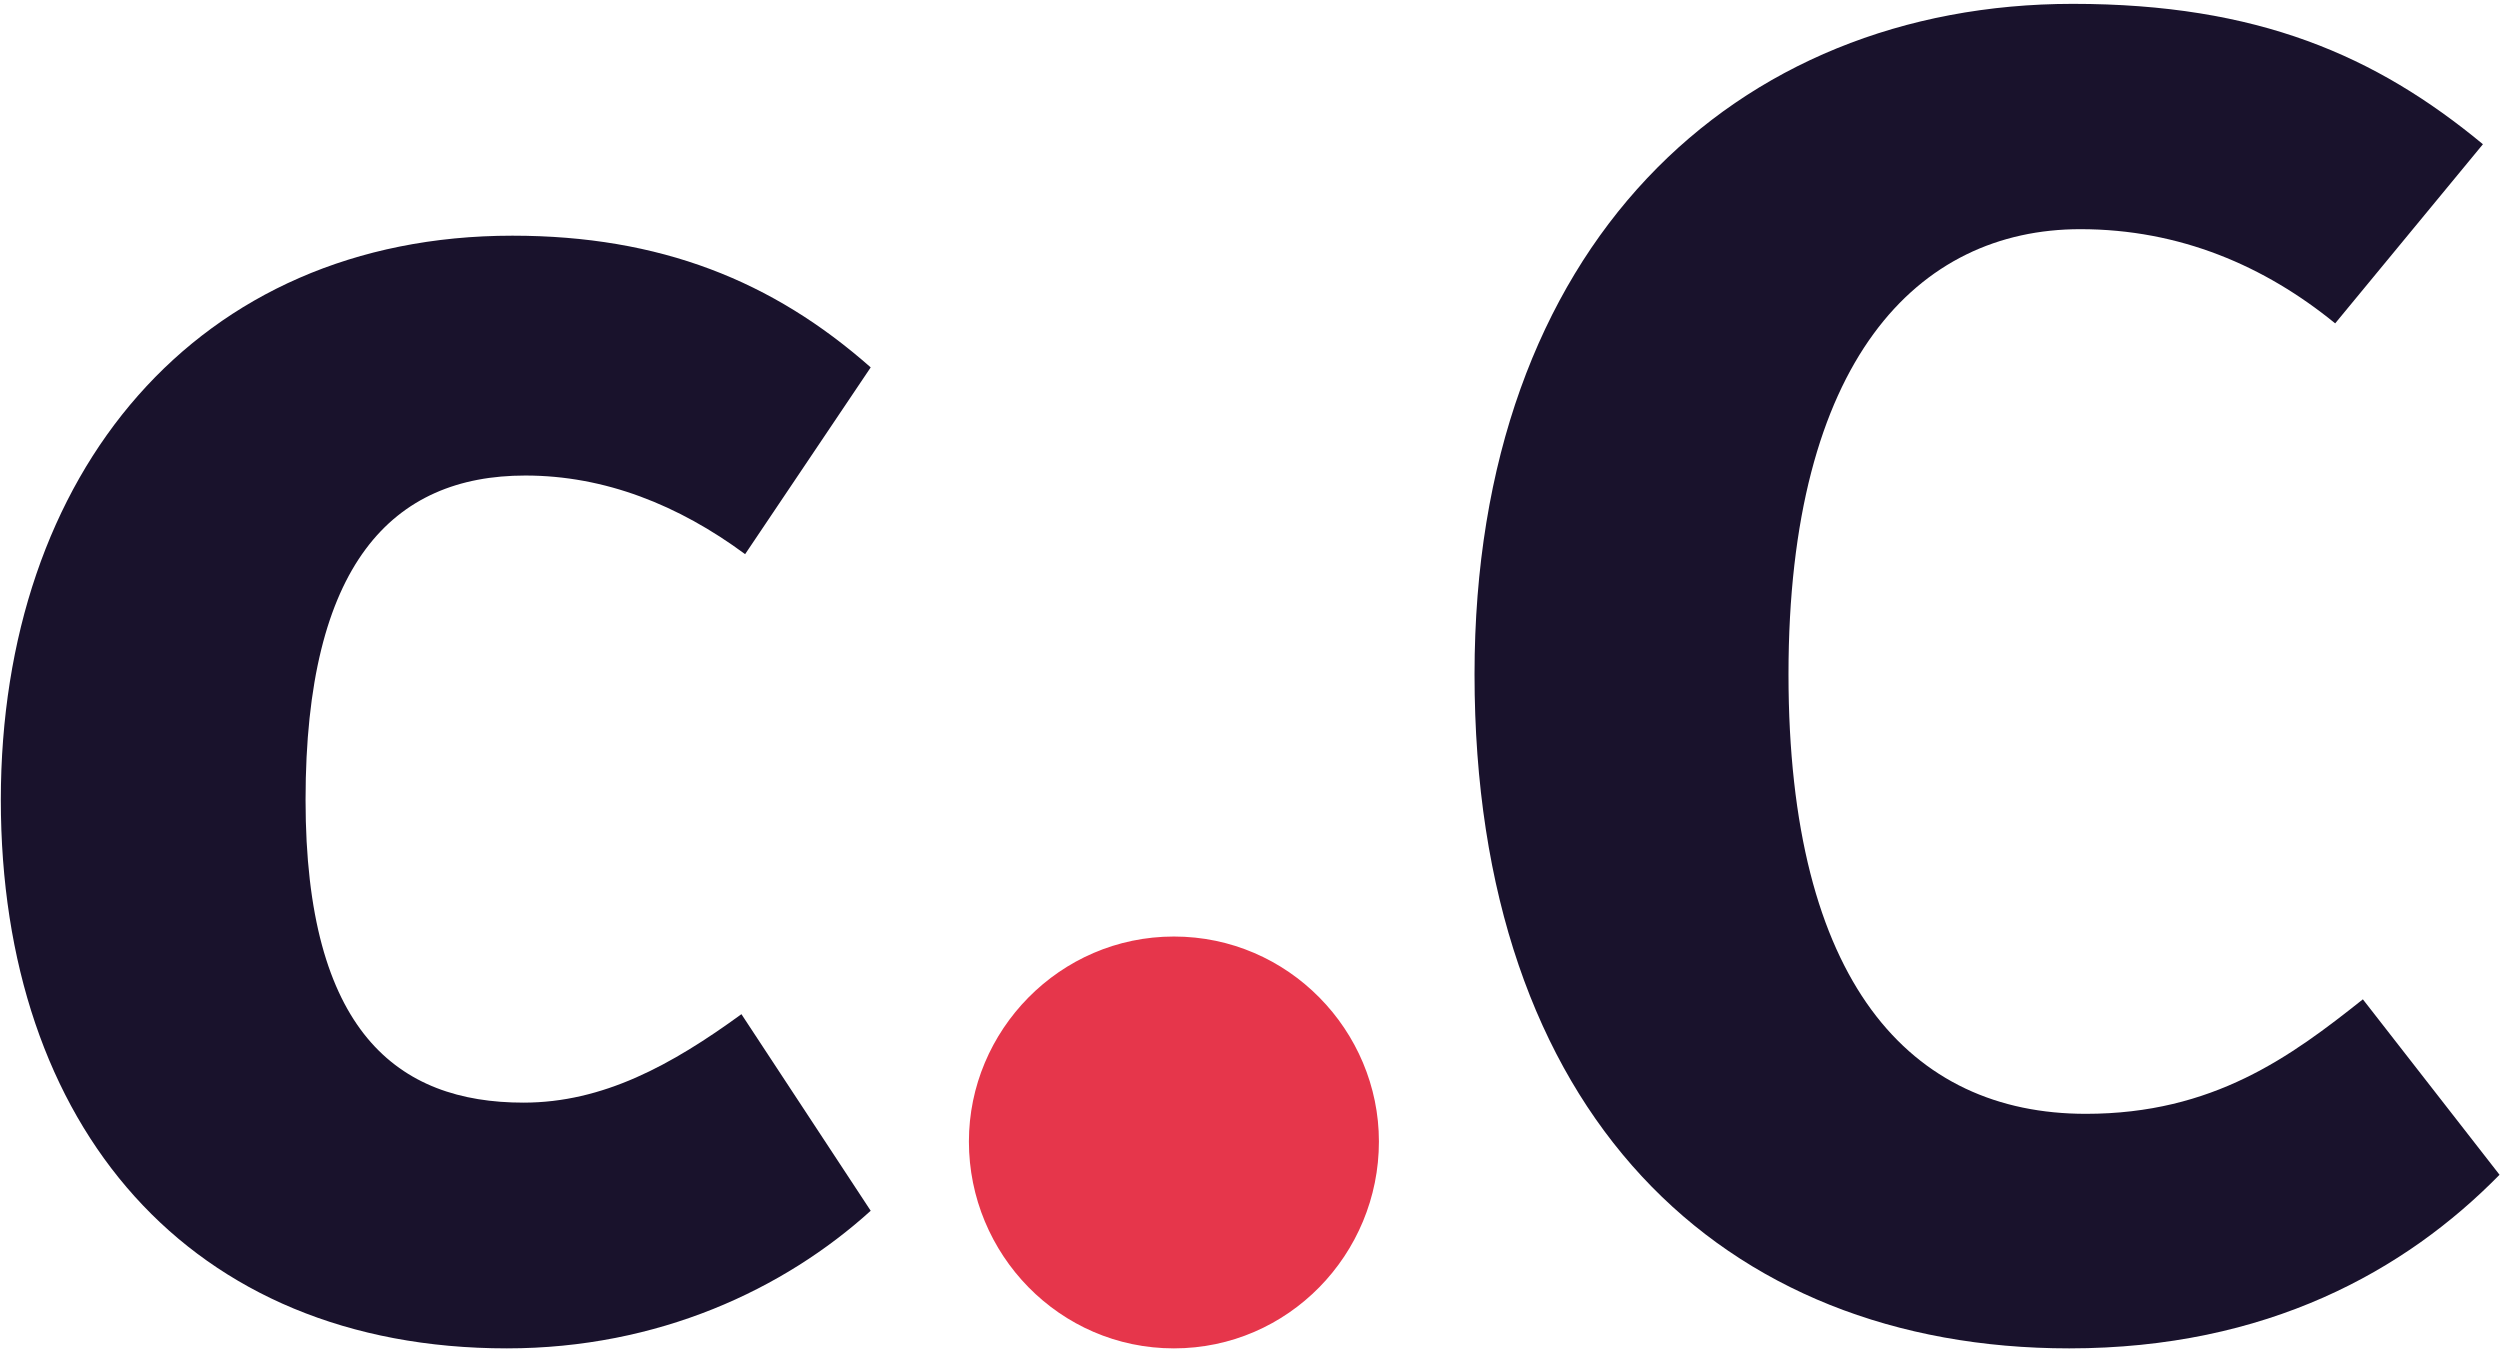 <?xml version="1.0" encoding="UTF-8" standalone="no"?>
<!DOCTYPE svg PUBLIC "-//W3C//DTD SVG 1.1//EN" "http://www.w3.org/Graphics/SVG/1.1/DTD/svg11.dtd">
<svg width="100%" height="100%" viewBox="0 0 272 147" version="1.1" xmlns="http://www.w3.org/2000/svg" xmlns:xlink="http://www.w3.org/1999/xlink"
    style="fill-rule:evenodd;clip-rule:evenodd;stroke-linejoin:round;stroke-miterlimit:1.414;">
    <g id="coders-reducido-oscuro">
        <path d="M56.956,119.967c-13.664,0 -23.711,-7.7 -23.711,-32.938c0,-25.667 9.444,-35.291 23.912,-35.291c8.64,0 16.678,3.208 23.912,8.555l13.663,-20.319c-10.649,-9.411 -22.907,-14.331 -38.982,-14.331c-34.36,0 -55.66,25.881 -55.66,61.386c0,35.505 20.496,59.674 55.057,59.674c16.477,0 30.141,-6.417 39.585,-14.972l-14.065,-21.389c-7.636,5.561 -15.071,9.625 -23.711,9.625Z"
            style="fill:#19122c;fill-rule:nonzero;" />
        <path d="M225.533,0.419c-36.772,0 -65.104,26.323 -65.104,72.941c0,47.824 26.926,73.343 64.702,73.343c21.501,0 36.571,-8.439 46.819,-18.888l-14.869,-19.089c-7.837,6.229 -16.277,12.458 -30.141,12.458c-19.09,0 -32.352,-14.267 -32.352,-47.824c0,-34.159 14.066,-48.426 31.749,-48.426c10.851,0 20.094,4.019 27.729,10.248l16.076,-19.491c-11.655,-9.645 -24.515,-15.272 -44.609,-15.272Z"
            style="fill:#19122c;fill-rule:nonzero;" />
        <path d="M105.417,124.198c0,12.257 9.846,22.505 22.304,22.505c12.459,0 22.305,-10.248 22.305,-22.505c0,-12.057 -9.846,-22.304 -22.305,-22.304c-12.458,0 -22.304,10.247 -22.304,22.304Z"
            style="fill:#e6364b;fill-rule:nonzero;" />
    </g>
</svg>